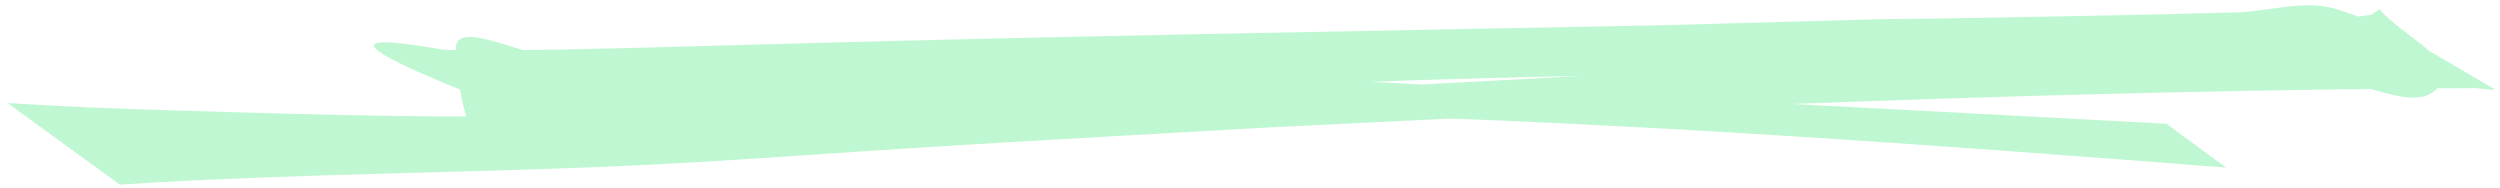 <?xml version="1.0" encoding="UTF-8" standalone="no"?>
<!-- Created with Inkscape (http://www.inkscape.org/) -->

<svg
   width="266"
   height="20"
   viewBox="0 0 70.379 5.292"
   version="1.1"
   id="svg1092"
   sodipodi:docname="underline.svg"
   inkscape:version="1.1.2 (76b9e6a115, 2022-02-25)"
   xmlns:inkscape="http://www.inkscape.org/namespaces/inkscape"
   xmlns:sodipodi="http://sodipodi.sourceforge.net/DTD/sodipodi-0.dtd"
   xmlns="http://www.w3.org/2000/svg"
   xmlns:svg="http://www.w3.org/2000/svg">
  <sodipodi:namedview
     id="namedview894"
     pagecolor="#ffffff"
     bordercolor="#666666"
     borderopacity="1.0"
     inkscape:pageshadow="2"
     inkscape:pageopacity="0.0"
     inkscape:pagecheckerboard="0"
     showgrid="false"
     inkscape:zoom="3.9473684"
     inkscape:cx="133"
     inkscape:cy="9.8800001"
     inkscape:window-width="1600"
     inkscape:window-height="797"
     inkscape:window-x="0"
     inkscape:window-y="34"
     inkscape:window-maximized="1"
     inkscape:current-layer="layer1" />
  <defs
     id="defs1089" />
  <g
     id="layer1">
    <path
       style="opacity:0.919;fill:#bbf7d0;stroke-width:0.58;fill-opacity:1"
       id="path900"
       d="m 0.206,2.901 c 2.187,0.12 2.178,0.129 4.925,0.214 4.243,0.131 7.284,0.207 11.644,0.147 6.615,-0.091 11.121,-0.333 17.787,-0.617 7.695,-0.356 15.387,-0.792 23.07,-1.353 3.05,-0.223 6.098,-0.448 9.127,-0.876 0.078,-0.053 0.156,-0.105 0.235,-0.158 0.565,0.714 2.223,1.401 1.695,2.143 -0.603,0.846 -2.075,-0.114 -3.113,-0.151 -2.499,-0.09 -7.997,-0.209 -10.262,-0.222 -2.218,-0.013 -4.436,0.016 -6.654,0.025 -2.185,0.047 -4.37,0.08 -6.555,0.14 -4.078,0.113 -6.518,0.217 -10.491,0.448 -2.995,0.174 -5.986,0.409 -8.978,0.623 -2.331,0.172 -4.666,0.28 -7,0.397 -0.986,0.691 -2.563,1.823 -2.802,-2.264 -0.051,-0.875 1.748,0.126 2.624,0.153 1.65,0.049 3.302,0.039 4.952,0.074 7.921,0.167 7.162,0.184 15.674,0.546 8.302,0.446 16.606,0.867 24.908,1.313 0,0 1.678,1.236 1.678,1.236 v 0 C 54.301,4.066 45.927,3.456 37.533,3.229 c -6.703,-0.099 -8.528,-0.225 -14.878,0.018 -1.492,0.057 -2.981,0.186 -4.471,0.284 -0.736,0.048 -1.515,0.408 -2.206,0.152 C 7.444,0.531 11.134,1.173 12.52,1.406 c 2.458,0.034 4.917,-0.048 7.374,-0.113 8.969,-0.261 17.94,-0.408 26.911,-0.583 11.808,-0.321 1.308,-0.06 11.916,-0.263 1.414,-0.027 2.828,-0.059 4.242,-0.099 0.929,-0.026 1.895,-0.362 2.786,-0.098 1.589,0.47 3.002,1.413 4.44,2.236 0.158,0.09 -0.364,-0.004 -0.546,-0.006 -11.266,0.062 -22.527,0.541 -33.777,1.1 -3.025,0.173 -6.051,0.338 -9.075,0.52 -2.713,0.164 -5.423,0.376 -8.138,0.518 -5.092,0.266 -10.194,0.247 -15.282,0.58 0,0 -3.164,-2.299 -3.164,-2.299 z" />
  </g>
</svg>
